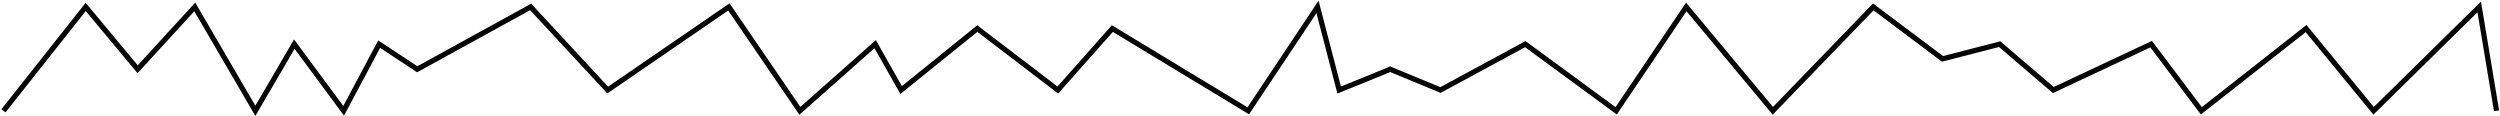 <?xml version="1.0" encoding="UTF-8"?>
<svg width="1444px" height="67px" preserveAspectRatio="xMidYMid slice" viewBox="0 0 1444 67" version="1.1" xmlns="http://www.w3.org/2000/svg" xmlns:xlink="http://www.w3.org/1999/xlink">
    <title>separator-1</title>
    <g id="separator-1" stroke="none" stroke-width="1" fill="none" fill-rule="evenodd">
        <g transform="translate(2, 4)" id="Path-7" stroke="#050505" stroke-width="3">
            <polyline points="0 60 47.5 0 77.5 36 110.5 0 145.5 60 168 21.5 196.5 60 217 21.5 239 36 304.5 0 349 48 419 0 460 60 503.5 21.5 518.5 48 562.5 12.5 609 48 640.5 12.5 719 60 759 0 771.5 48 801 36 830 48 879 21.5 931.5 60 972 0 1022 60 1080 0 1120 30 1153 21.5 1184 48 1240.5 21.5 1269.5 60 1330 12.5 1369 60 1430 0 1440 60"></polyline>
        </g>
    </g>
</svg>
